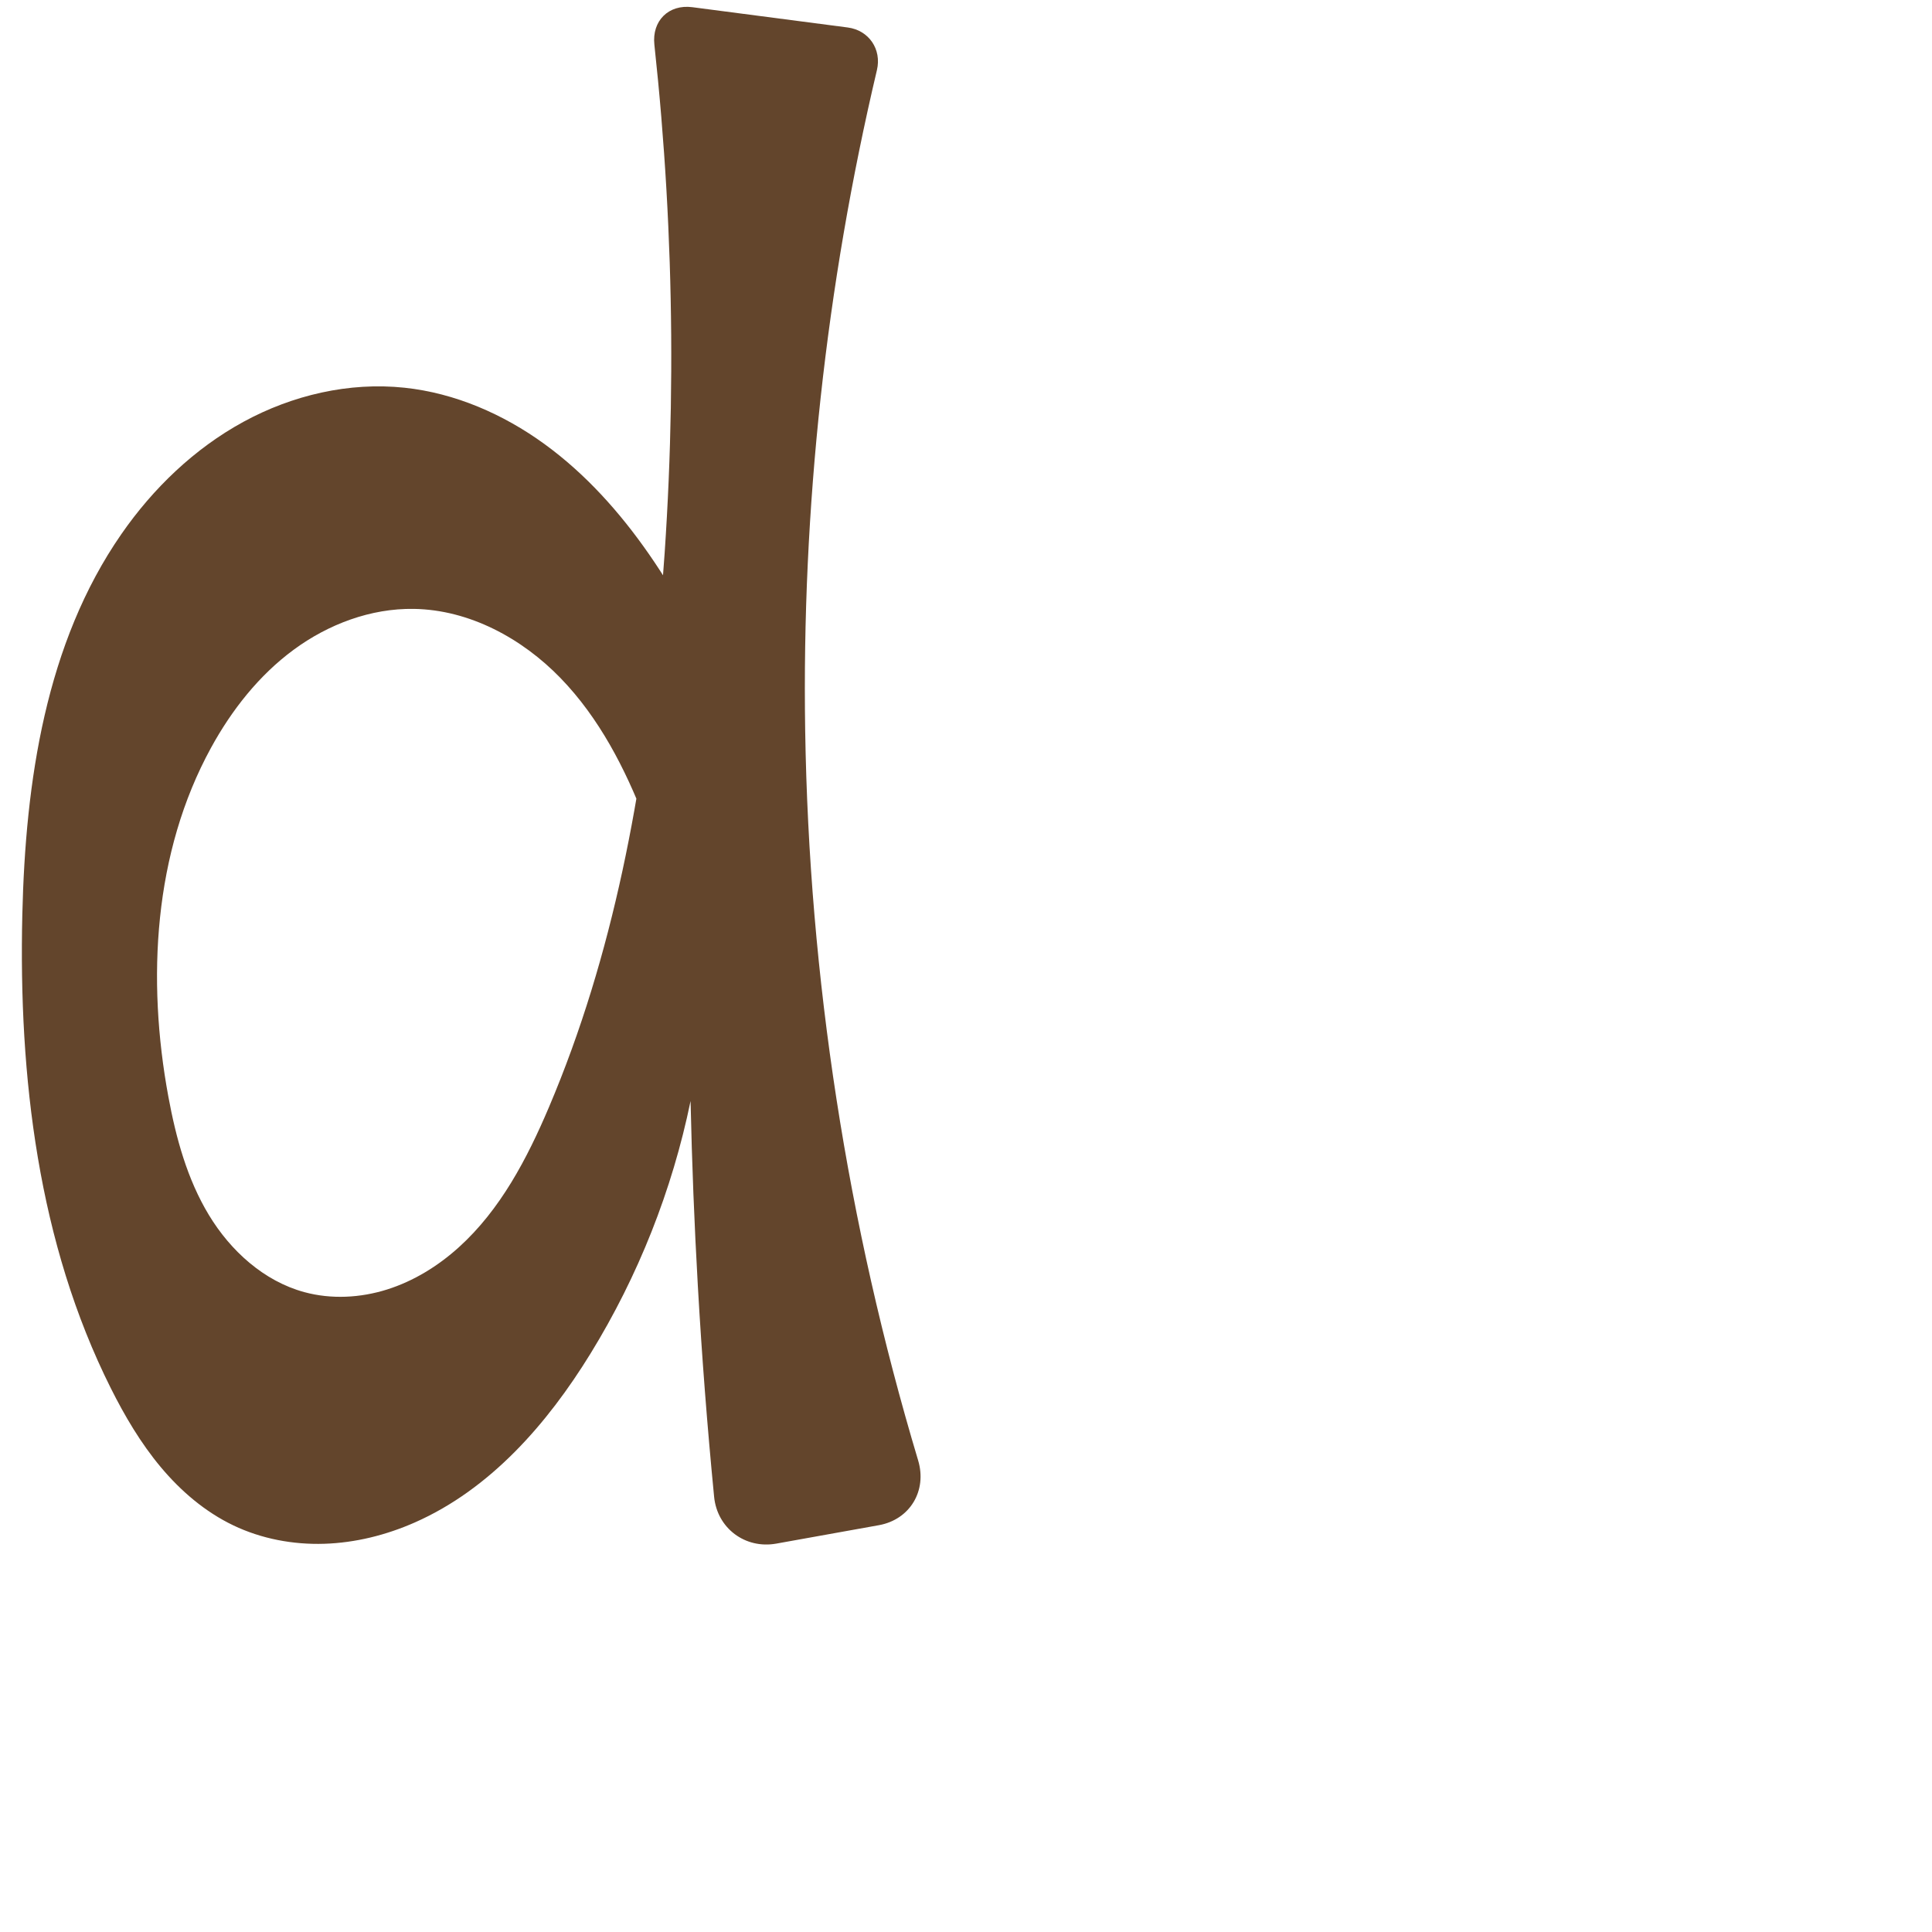 <svg xmlns="http://www.w3.org/2000/svg" xmlns:dc="http://purl.org/dc/elements/1.1/" xmlns:ns1="http://sodipodi.sourceforge.net/DTD/sodipodi-0.dtd" xmlns:ns2="http://www.inkscape.org/namespaces/inkscape" xmlns:ns4="http://creativecommons.org/ns#" xmlns:rdf="http://www.w3.org/1999/02/22-rdf-syntax-ns#" xml:space="preserve" width="1000" height="1000" version="1.1" style="clip-rule:evenodd;fill-rule:evenodd;image-rendering:optimizeQuality;shape-rendering:geometricPrecision;text-rendering:geometricPrecision" viewBox="0 0 1000 1000" id="svg10" ns1:docname="d.svg" ns2:version="1.0.2 (e86c870879, 2021-01-15)"><ns1:namedview pagecolor="#ffffff" bordercolor="#666666" borderopacity="1" objecttolerance="10" gridtolerance="10" guidetolerance="10" ns2:pageopacity="0" ns2:pageshadow="2" ns2:window-width="1920" ns2:window-height="1127" id="namedview12" showgrid="false" ns2:zoom="0.84890884" ns2:cx="169.61082" ns2:cy="375.97509" ns2:window-x="0" ns2:window-y="0" ns2:window-maximized="1" ns2:current-layer="svg10" showguides="true" ns2:guide-bbox="true" ns2:document-rotation="0"><ns1:guide position="0,1000" orientation="0,1" id="guide16" ns2:label="" ns2:locked="true" ns2:color="rgb(0,0,255)" /><ns1:guide position="1763.312,2036.169" orientation="1000,0" id="guide18" /><ns1:guide position="0,200" orientation="0,1" id="guide20" ns2:label="base" ns2:locked="true" ns2:color="rgb(0,0,255)" /><ns2:grid type="xygrid" id="grid24" originx="-473.376" originy="-489.692" /><ns1:guide position="0,0" orientation="0,1" id="guide34" ns2:label="bottom" ns2:locked="true" ns2:color="rgb(0,0,255)" /><ns1:guide position="225.051,1693.319" orientation="0,1" id="guide44" ns2:label="" ns2:locked="false" ns2:color="rgb(0,0,255)" /><ns1:guide position="0,900" orientation="0,1" id="guide46" ns2:label="" ns2:locked="true" ns2:color="rgb(0,0,255)" /><ns1:guide position="476.5,484.807" orientation="1,0" id="guide841" ns2:label="width" />    <ns1:guide position="-15.636,798.83" orientation="0,-1" id="guide851" /><ns1:guide position="402.87,499.357" orientation="0,-1" id="guide852" /></ns1:namedview>
 <defs id="defs4"><ns2:path-effect effect="fillet_chamfer" id="path-effect853" is_visible="true" lpeversion="1" satellites_param="F,0,0,1,0,0,0,1 @ F,0,0,1,0,0,0,1 @ F,0,0,1,0,0,0,1 @ F,0,0,1,0,0,0,1 @ F,0,0,1,0,0,0,1 @ F,0,0,1,0,0,0,1 @ F,0,0,1,0,0,0,1 @ F,0,0,1,0,0,0,1 @ F,0,0,1,0,0,0,1 @ F,0,0,1,0,0,0,1 @ F,0,0,1,0,0,0,1 @ F,0,0,1,0,0,0,1 | F,0,0,1,0,0,0,1 @ F,0,0,1,0,0,0,1 @ F,0,0,1,0,0,0,1 @ F,0,0,1,0,0,0,1 @ F,0,0,1,0,0,0,1 @ F,0,0,1,0,0,0,1 @ F,0,0,1,0,0,0,1 @ F,0,0,1,0,0,0,1 @ F,0,0,1,0,0,0,1 @ F,0,0,1,0,0,0,1 @ F,0,0,1,0,19.509,0,1 @ F,0,0,1,0,39.002,0,1 @ F,0,0,1,0,0,0,1 @ F,0,0,1,0,0,0,1 @ F,0,0,1,0,0,0,1 @ F,0,0,1,0,10.443,0,1 @ F,0,0,1,0,21.602,0,1 @ F,0,0,1,0,0,0,1 @ F,0,0,1,0,0,0,1 @ F,0,0,1,0,0,0,1" unit="px" method="auto" mode="F" radius="0" chamfer_steps="1" flexible="false" use_knot_distance="true" apply_no_radius="true" apply_with_radius="true" only_selected="true" hide_knots="false" /><ns2:path-effect effect="spiro" id="path-effect928" is_visible="true" lpeversion="1" /><ns2:path-effect effect="spiro" id="path-effect921" is_visible="true" lpeversion="1" /><ns2:path-effect effect="spiro" id="path-effect917" is_visible="true" lpeversion="1" /><ns2:path-effect effect="spiro" id="path-effect849" is_visible="true" lpeversion="1" /><ns2:path-effect effect="spiro" id="path-effect851" is_visible="true" lpeversion="1" />
  <style type="text/css" id="style2">
   
    .fil0 {fill:#EF7F1A;fill-rule:nonzero}
   
  </style>
 <ns2:path-effect effect="spiro" id="path-effect1214" is_visible="true" lpeversion="1" /><ns2:path-effect effect="spiro" id="path-effect1195" is_visible="true" lpeversion="1" /><ns2:path-effect effect="spiro" id="path-effect992" is_visible="true" lpeversion="1" /><ns2:path-effect effect="spiro" id="path-effect1060" is_visible="true" lpeversion="1" /><ns2:path-effect effect="spiro" id="path-effect1047" is_visible="true" lpeversion="1" /><ns2:path-effect effect="spiro" id="path-effect1085" is_visible="true" lpeversion="1" /><ns2:path-effect effect="spiro" id="path-effect1286" is_visible="true" lpeversion="1" /><ns2:path-effect effect="spiro" id="path-effect885" is_visible="true" lpeversion="1" /><ns2:path-effect effect="fillet_chamfer" id="path-effect869" is_visible="true" lpeversion="1" satellites_param="F,0,0,1,0,0,0,1 @ F,0,0,1,0,0,0,1 @ F,0,0,1,0,0,0,1 @ F,0,0,1,0,0,0,1 @ F,0,0,1,0,0,0,1 @ F,0,0,1,0,0,0,1 @ F,0,0,1,0,0,0,1 @ F,0,0,1,0,0,0,1 @ F,0,0,1,0,0,0,1 @ F,0,0,1,0,0,0,1 @ F,0,0,1,0,0,0,1 @ F,0,0,1,0,0,0,1 @ F,0,0,1,0,0,0,1 @ F,0,0,1,0,0,0,1 @ F,0,0,1,0,0,0,1 @ F,0,0,1,0,0,0,1 @ F,0,0,1,0,0,0,1 @ F,0,0,1,0,0,0,1 @ F,0,0,1,0,0,0,1 @ F,0,0,1,0,0,0,1 @ F,0,0,1,0,0,0,1 @ F,0,0,1,0,0,0,1 @ F,0,0,1,0,0,0,1 @ F,0,0,1,0,0,0,1 @ F,0,0,1,0,0,0,1 @ F,0,0,1,0,0,0,1 @ F,0,0,1,0,0,0,1 @ F,0,0,1,0,22.447,0,1 @ F,0,0,1,0,20.051,0,1 @ F,0,0,1,0,0,0,1 @ F,0,0,1,0,29.625,0,1 @ F,0,0,1,0,29.625,0,1 @ F,0,0,1,0,0,0,1" unit="px" method="auto" mode="F" radius="0" chamfer_steps="1" flexible="false" use_knot_distance="true" apply_no_radius="true" apply_with_radius="true" only_selected="true" hide_knots="false" /></defs>
 
<path style="clip-rule:evenodd;fill:#63452c;fill-rule:nonzero;stroke:none;stroke-width:1.049px;stroke-linecap:butt;stroke-linejoin:miter;stroke-opacity:1;image-rendering:optimizeQuality;shape-rendering:geometricPrecision;text-rendering:geometricPrecision" d="m 357.431,569.896 c -9.491,46.129 -27.098,90.577 -51.77,130.692 -22.386,36.399 -51.905,70.235 -91.011,87.462 -14.774,6.508 -30.722,10.509 -46.857,11.009 -16.136,0.5 -32.455,-2.556 -47.016,-9.525 C 106.188,782.554 93.61,771.796 83.23,759.394 72.849,746.993 64.58,732.954 57.338,718.493 19.726,643.392 9.579,557.242 11.557,473.271 c 1.619,-68.769 12.071,-140.289 51.265,-196.819 16.446,-23.721 37.814,-44.276 63.151,-58.103 25.337,-13.826 54.723,-20.71 83.426,-17.662 26.149,2.777 51.077,13.66 72.359,29.106 21.281,15.446 39.062,35.339 54.075,56.928 16.434,23.634 29.718,49.455 39.391,76.567 l -22.652,124.291 c -4.525,-21.471 -10.775,-42.578 -18.669,-63.052 -10.333,-26.8 -23.775,-52.919 -43.763,-73.546 -19.988,-20.627 -47.219,-35.368 -75.938,-35.82 -22.294,-0.351 -44.266,7.927 -62.217,21.153 -17.951,13.225 -32.061,31.185 -42.769,50.742 -29.704,54.25 -33.307,119.767 -22.073,180.588 3.94,21.331 9.738,42.664 20.965,61.225 11.226,18.561 28.456,34.234 49.387,39.929 13.976,3.803 29.029,2.996 42.843,-1.358 13.814,-4.354 26.415,-12.157 37.163,-21.868 21.494,-19.421 35.305,-45.842 46.633,-72.503 33.485,-78.811 48.963,-164.186 56.886,-249.448 9.284,-99.91 8.5,-200.751 -2.321,-300.506 -1.337,-12.325 7.377,-20.996 19.67,-19.391 l 80.389,10.497 c 10.98,1.434 17.676,11.299 15.13,22.075 -26.409,111.766 -38.922,226.81 -37.134,341.641 1.991,127.884 21.748,255.475 58.476,377.986 4.698,15.672 -4.244,30.628 -20.348,33.519 l -53.068,9.529 c -16.104,2.892 -30.605,-7.949 -32.192,-24.233 -3.539,-36.324 -6.348,-72.72 -8.424,-109.157 -1.816,-31.87 -3.071,-63.771 -3.765,-95.685 z" id="path883" ns2:path-effect="#path-effect885;#path-effect869" ns2:original-d="m 357.4308,569.89634 c 0,0 -25.65266,91.7884 -51.76973,130.69241 -23.45136,34.93316 -52.10618,71.44001 -91.01096,87.46218 -28.93727,11.91725 -65.21028,14.04582 -93.87372,1.48423 C 91.698355,776.79187 68.470465,748.22555 57.338345,718.49342 29.337595,643.70781 10.562935,556.98564 11.556775,473.27129 c 0.8401,-70.76463 8.93858,-143.85997 51.26482,-196.81948 34.33786,-42.96428 92.188385,-83.94365 146.577055,-75.76495 49.46897,7.4389 92.65885,47.85233 126.43348,86.03436 19.01652,21.49809 31.10149,50.46235 39.39085,76.56712 l -22.65151,124.29097 c 0,0 -7.04082,-44.47132 -18.6687,-63.05215 -28.67099,-45.81496 -65.787,-105.58945 -119.70152,-109.36577 -42.31081,-2.96357 -82.96194,35.64629 -104.98614,71.89435 -31.49016,51.8274 -36.667275,121.72639 -22.073455,180.58835 9.88363,39.86412 29.791495,94.69553 70.351575,101.15416 52.25812,8.32138 97.91106,-51.28961 126.63841,-95.72941 46.29907,-71.62241 47.99004,-164.6292 56.88626,-249.44801 C 352.24337,216.59432 350.26177,82.078 336.10818,0.81738 l 122.52904,16 c 0,0 -44.83398,239.97561 -41.88616,361.12016 3.33917,137.22732 67.28636,406.26954 67.28636,406.26954 l -111.3854,20 c 0,0 -8.63509,-92.34579 -11.45659,-138.62609 -1.94239,-31.86041 -3.76463,-95.68465 -3.76463,-95.68465 z" ns1:nodetypes="caaassasaccaaaaaaaccaccac" /></svg>